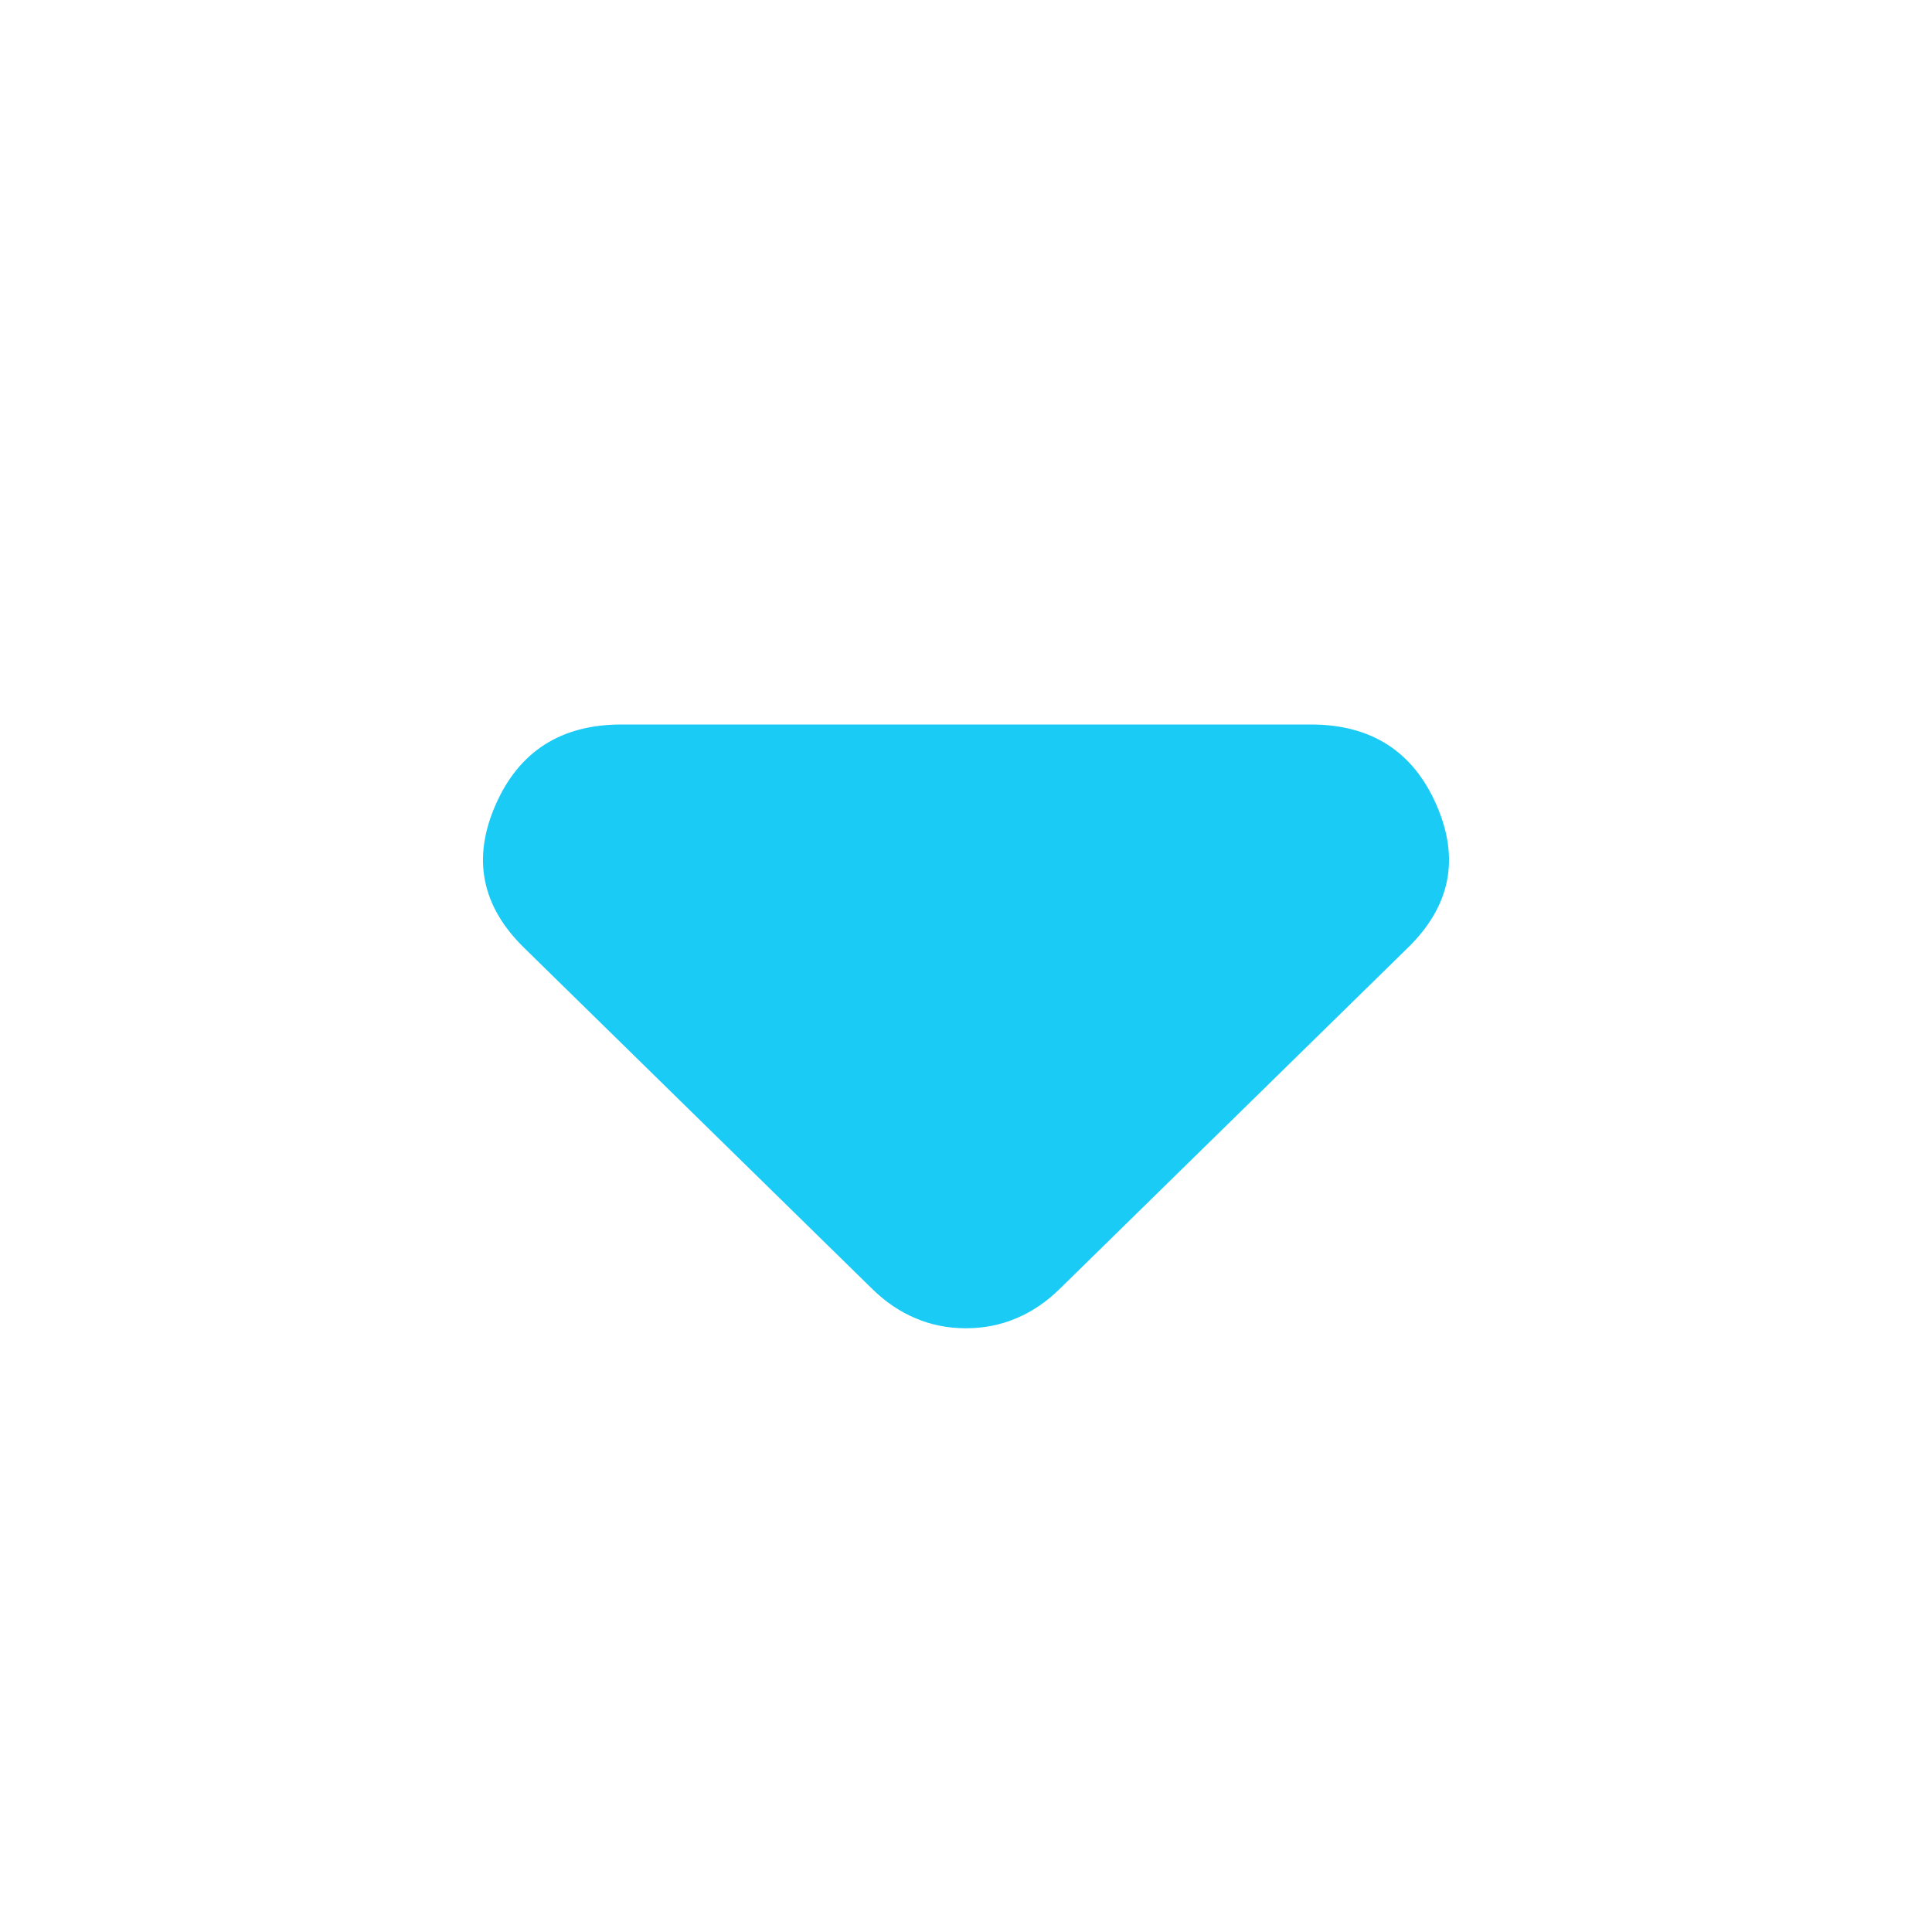 <svg xmlns="http://www.w3.org/2000/svg" width="16" height="16" viewBox="0 0 16 16" fill="none">
    <path
        d="M7.223 10.674L4.339 7.848C3.988 7.504 3.909 7.11 4.104 6.666C4.298 6.223 4.645 6.001 5.143 6H10.856C11.355 6 11.702 6.222 11.896 6.666C12.091 7.111 12.012 7.504 11.66 7.848L8.776 10.674C8.665 10.783 8.545 10.864 8.415 10.918C8.286 10.973 8.147 11 8 11C7.852 11 7.713 10.973 7.584 10.918C7.454 10.864 7.334 10.783 7.223 10.674Z"
        fill="#1ACBF5" />
</svg>
